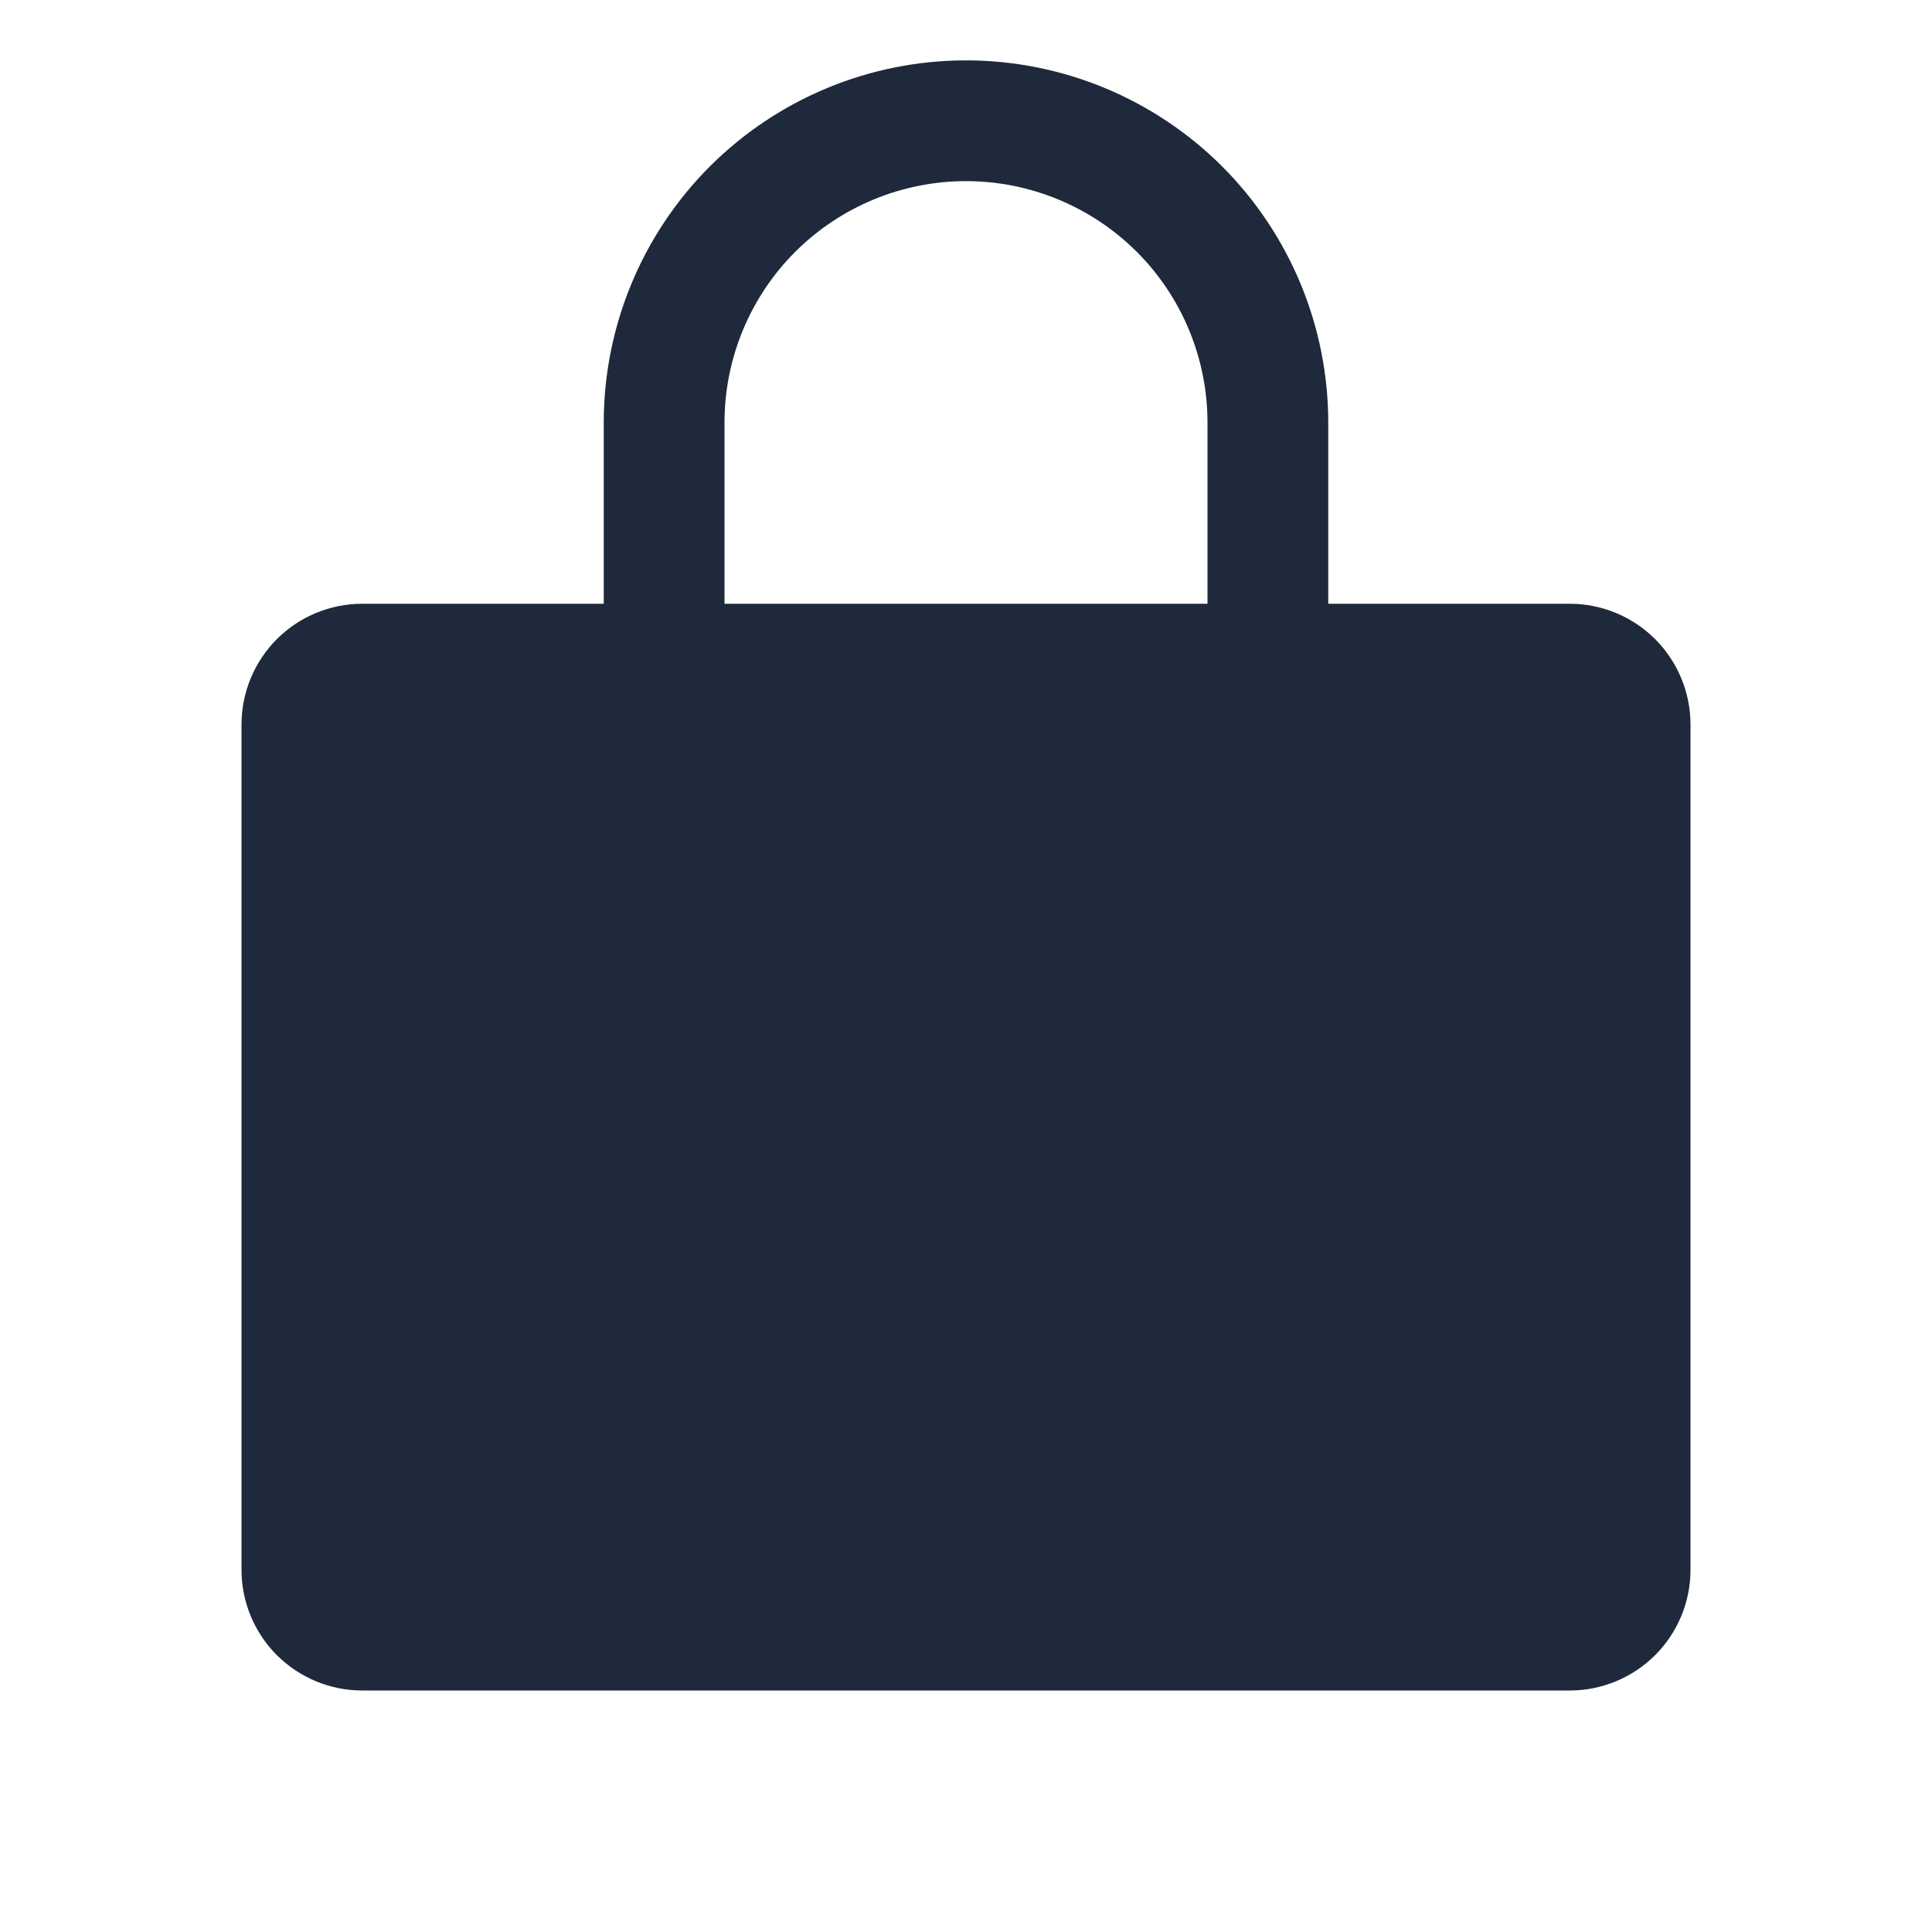 <svg width="20" height="20" viewBox="0 0 20 20" fill="none" xmlns="http://www.w3.org/2000/svg">
<g id="LockSimple">
<path id="Vector" d="M16.25 6.25H13.75V4.375C13.75 3.381 13.355 2.427 12.652 1.723C11.948 1.02 10.995 0.625 10 0.625C9.005 0.625 8.052 1.02 7.348 1.723C6.645 2.427 6.25 3.381 6.25 4.375V6.25H3.75C3.418 6.25 3.101 6.382 2.866 6.616C2.632 6.851 2.5 7.169 2.5 7.5V16.25C2.5 16.582 2.632 16.9 2.866 17.134C3.101 17.368 3.418 17.5 3.75 17.5H16.25C16.581 17.5 16.899 17.368 17.134 17.134C17.368 16.9 17.5 16.582 17.5 16.25V7.5C17.5 7.169 17.368 6.851 17.134 6.616C16.899 6.382 16.581 6.25 16.25 6.25ZM7.5 4.375C7.5 3.712 7.763 3.076 8.232 2.607C8.701 2.139 9.337 1.875 10 1.875C10.663 1.875 11.299 2.139 11.768 2.607C12.237 3.076 12.5 3.712 12.5 4.375V6.25H7.5V4.375Z" fill="#1E293B"/>
</g>
</svg>
